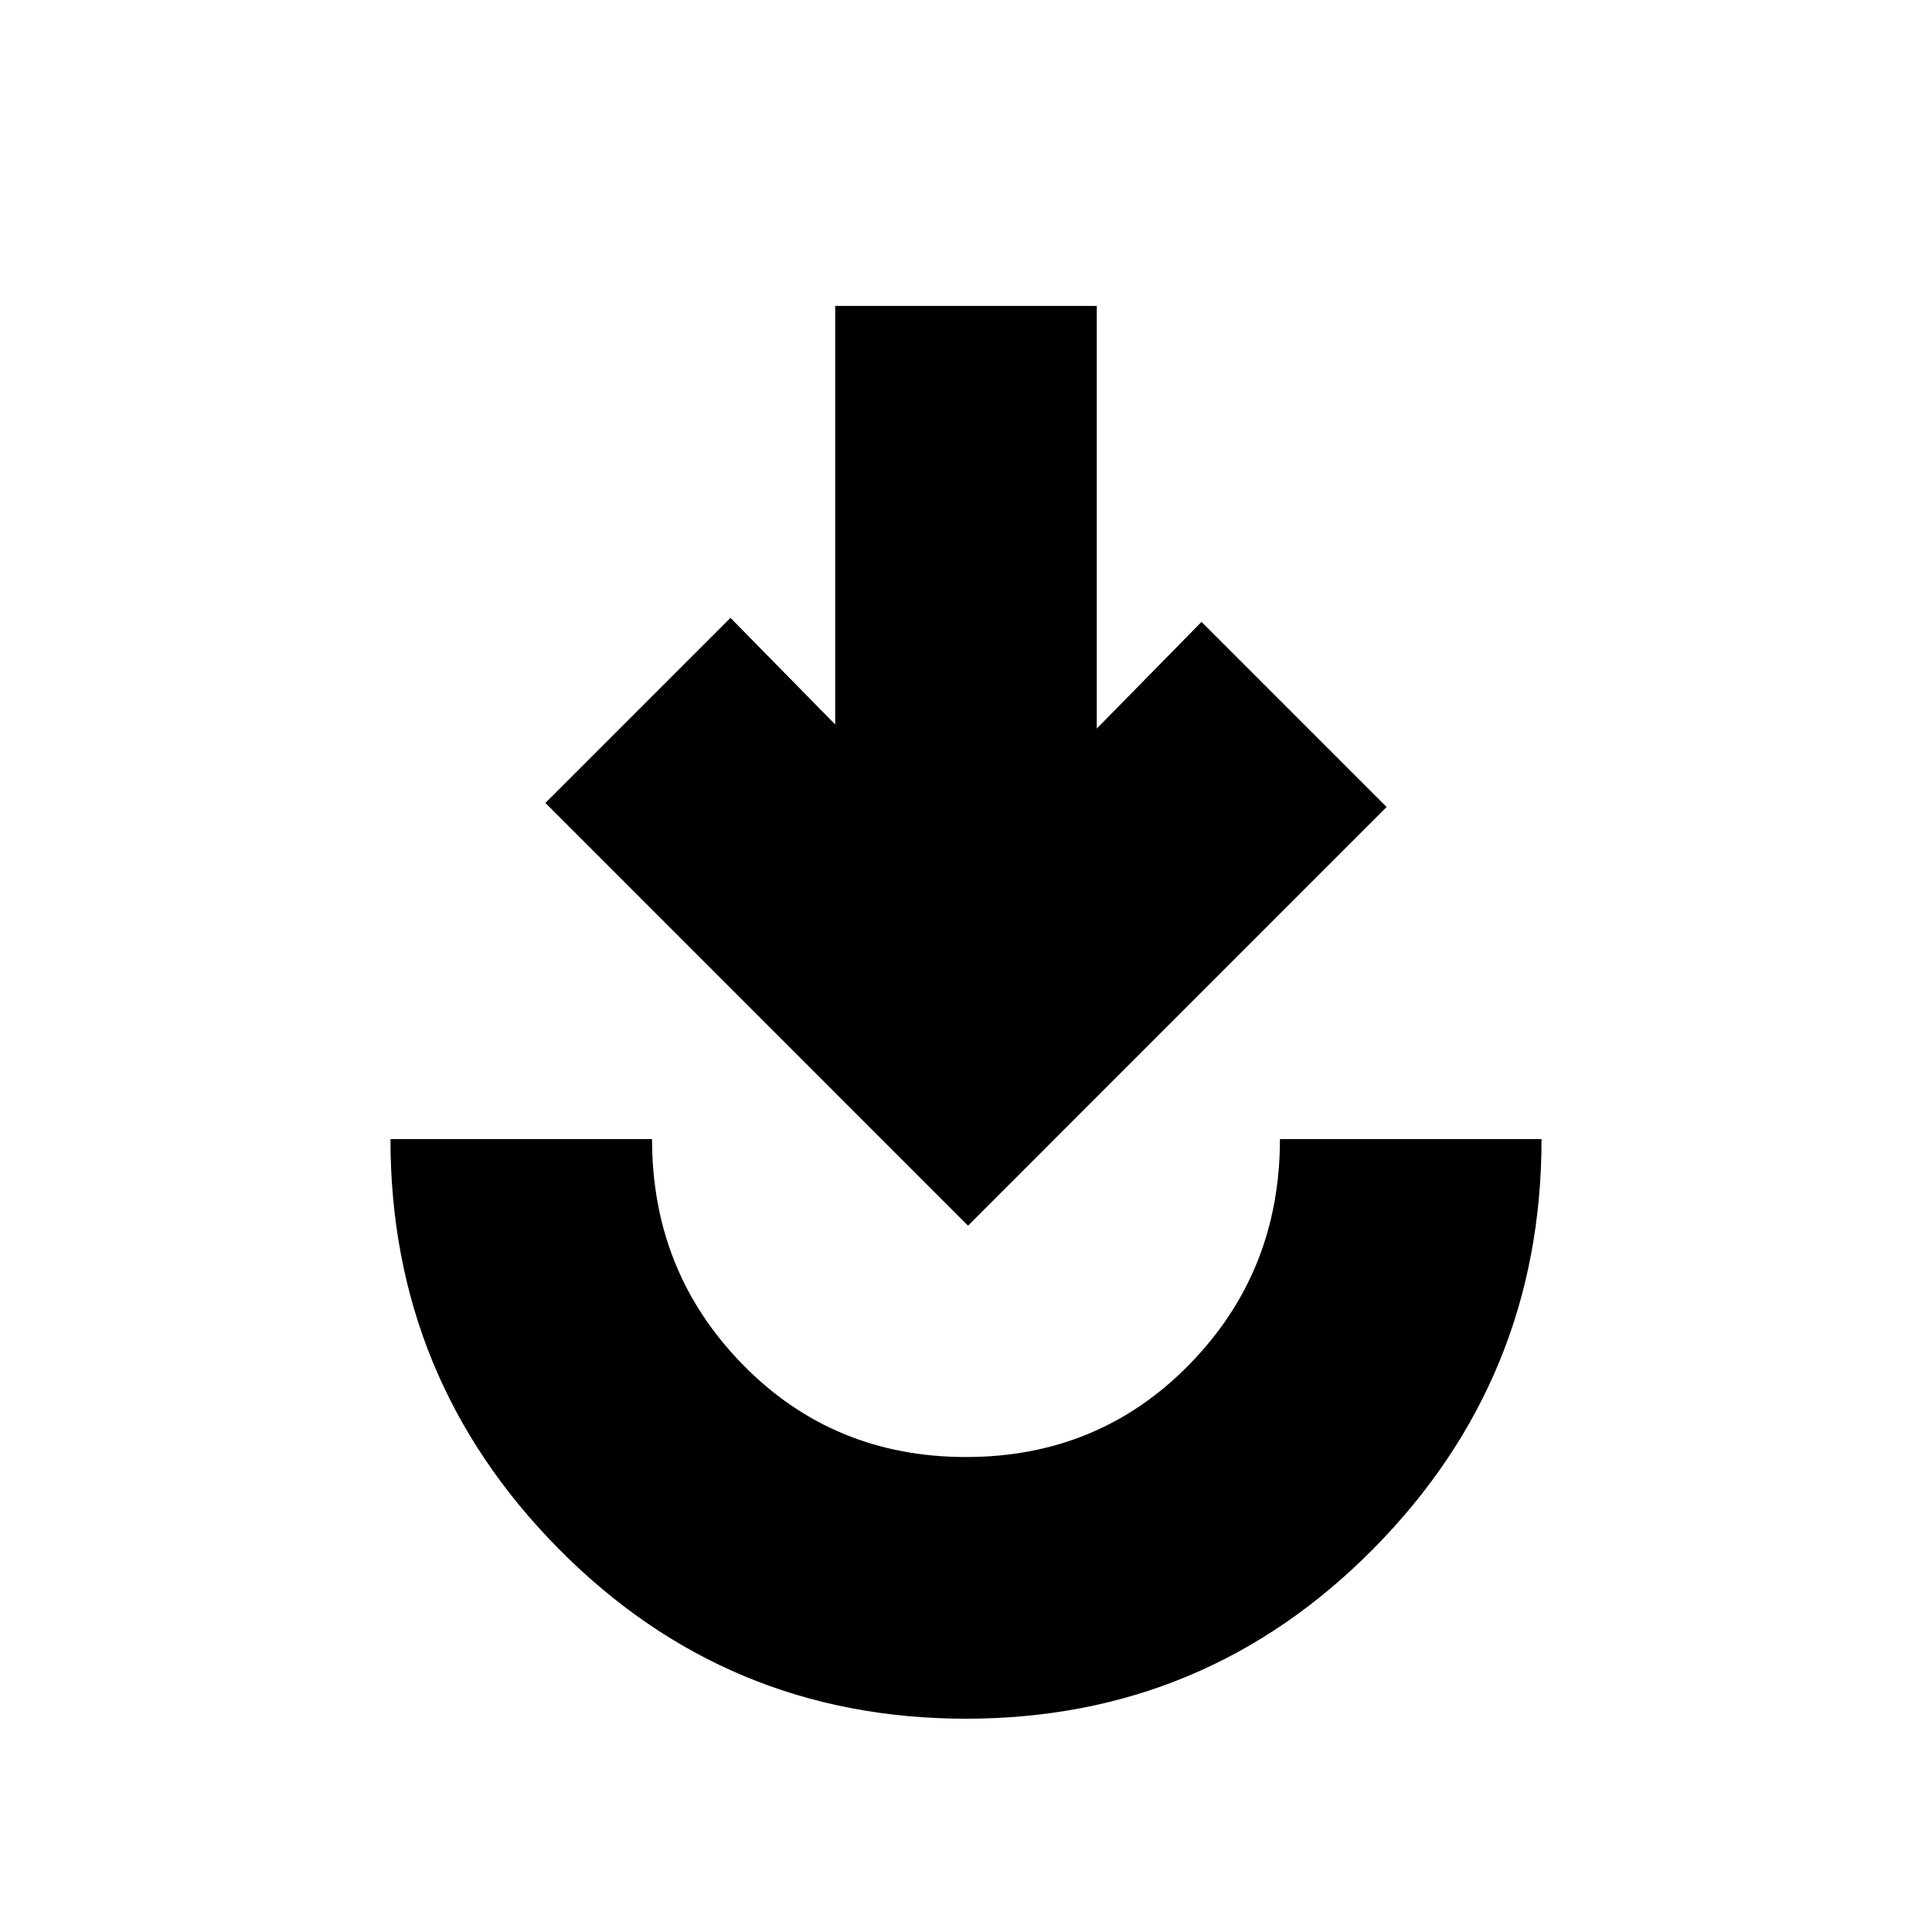 <svg xmlns="http://www.w3.org/2000/svg" height="20" width="20"><path d="M10 17.792Q7.521 17.792 5.781 16.031Q4.042 14.271 4.042 11.792H6.75Q6.75 13.167 7.688 14.125Q8.625 15.083 10 15.083Q11.375 15.083 12.312 14.125Q13.25 13.167 13.25 11.792H15.958Q15.958 14.271 14.219 16.031Q12.479 17.792 10 17.792ZM10.021 12.688 5.646 8.312 7.562 6.396 8.646 7.5V3.167H11.354V7.542L12.438 6.438L14.354 8.354Z"/></svg>